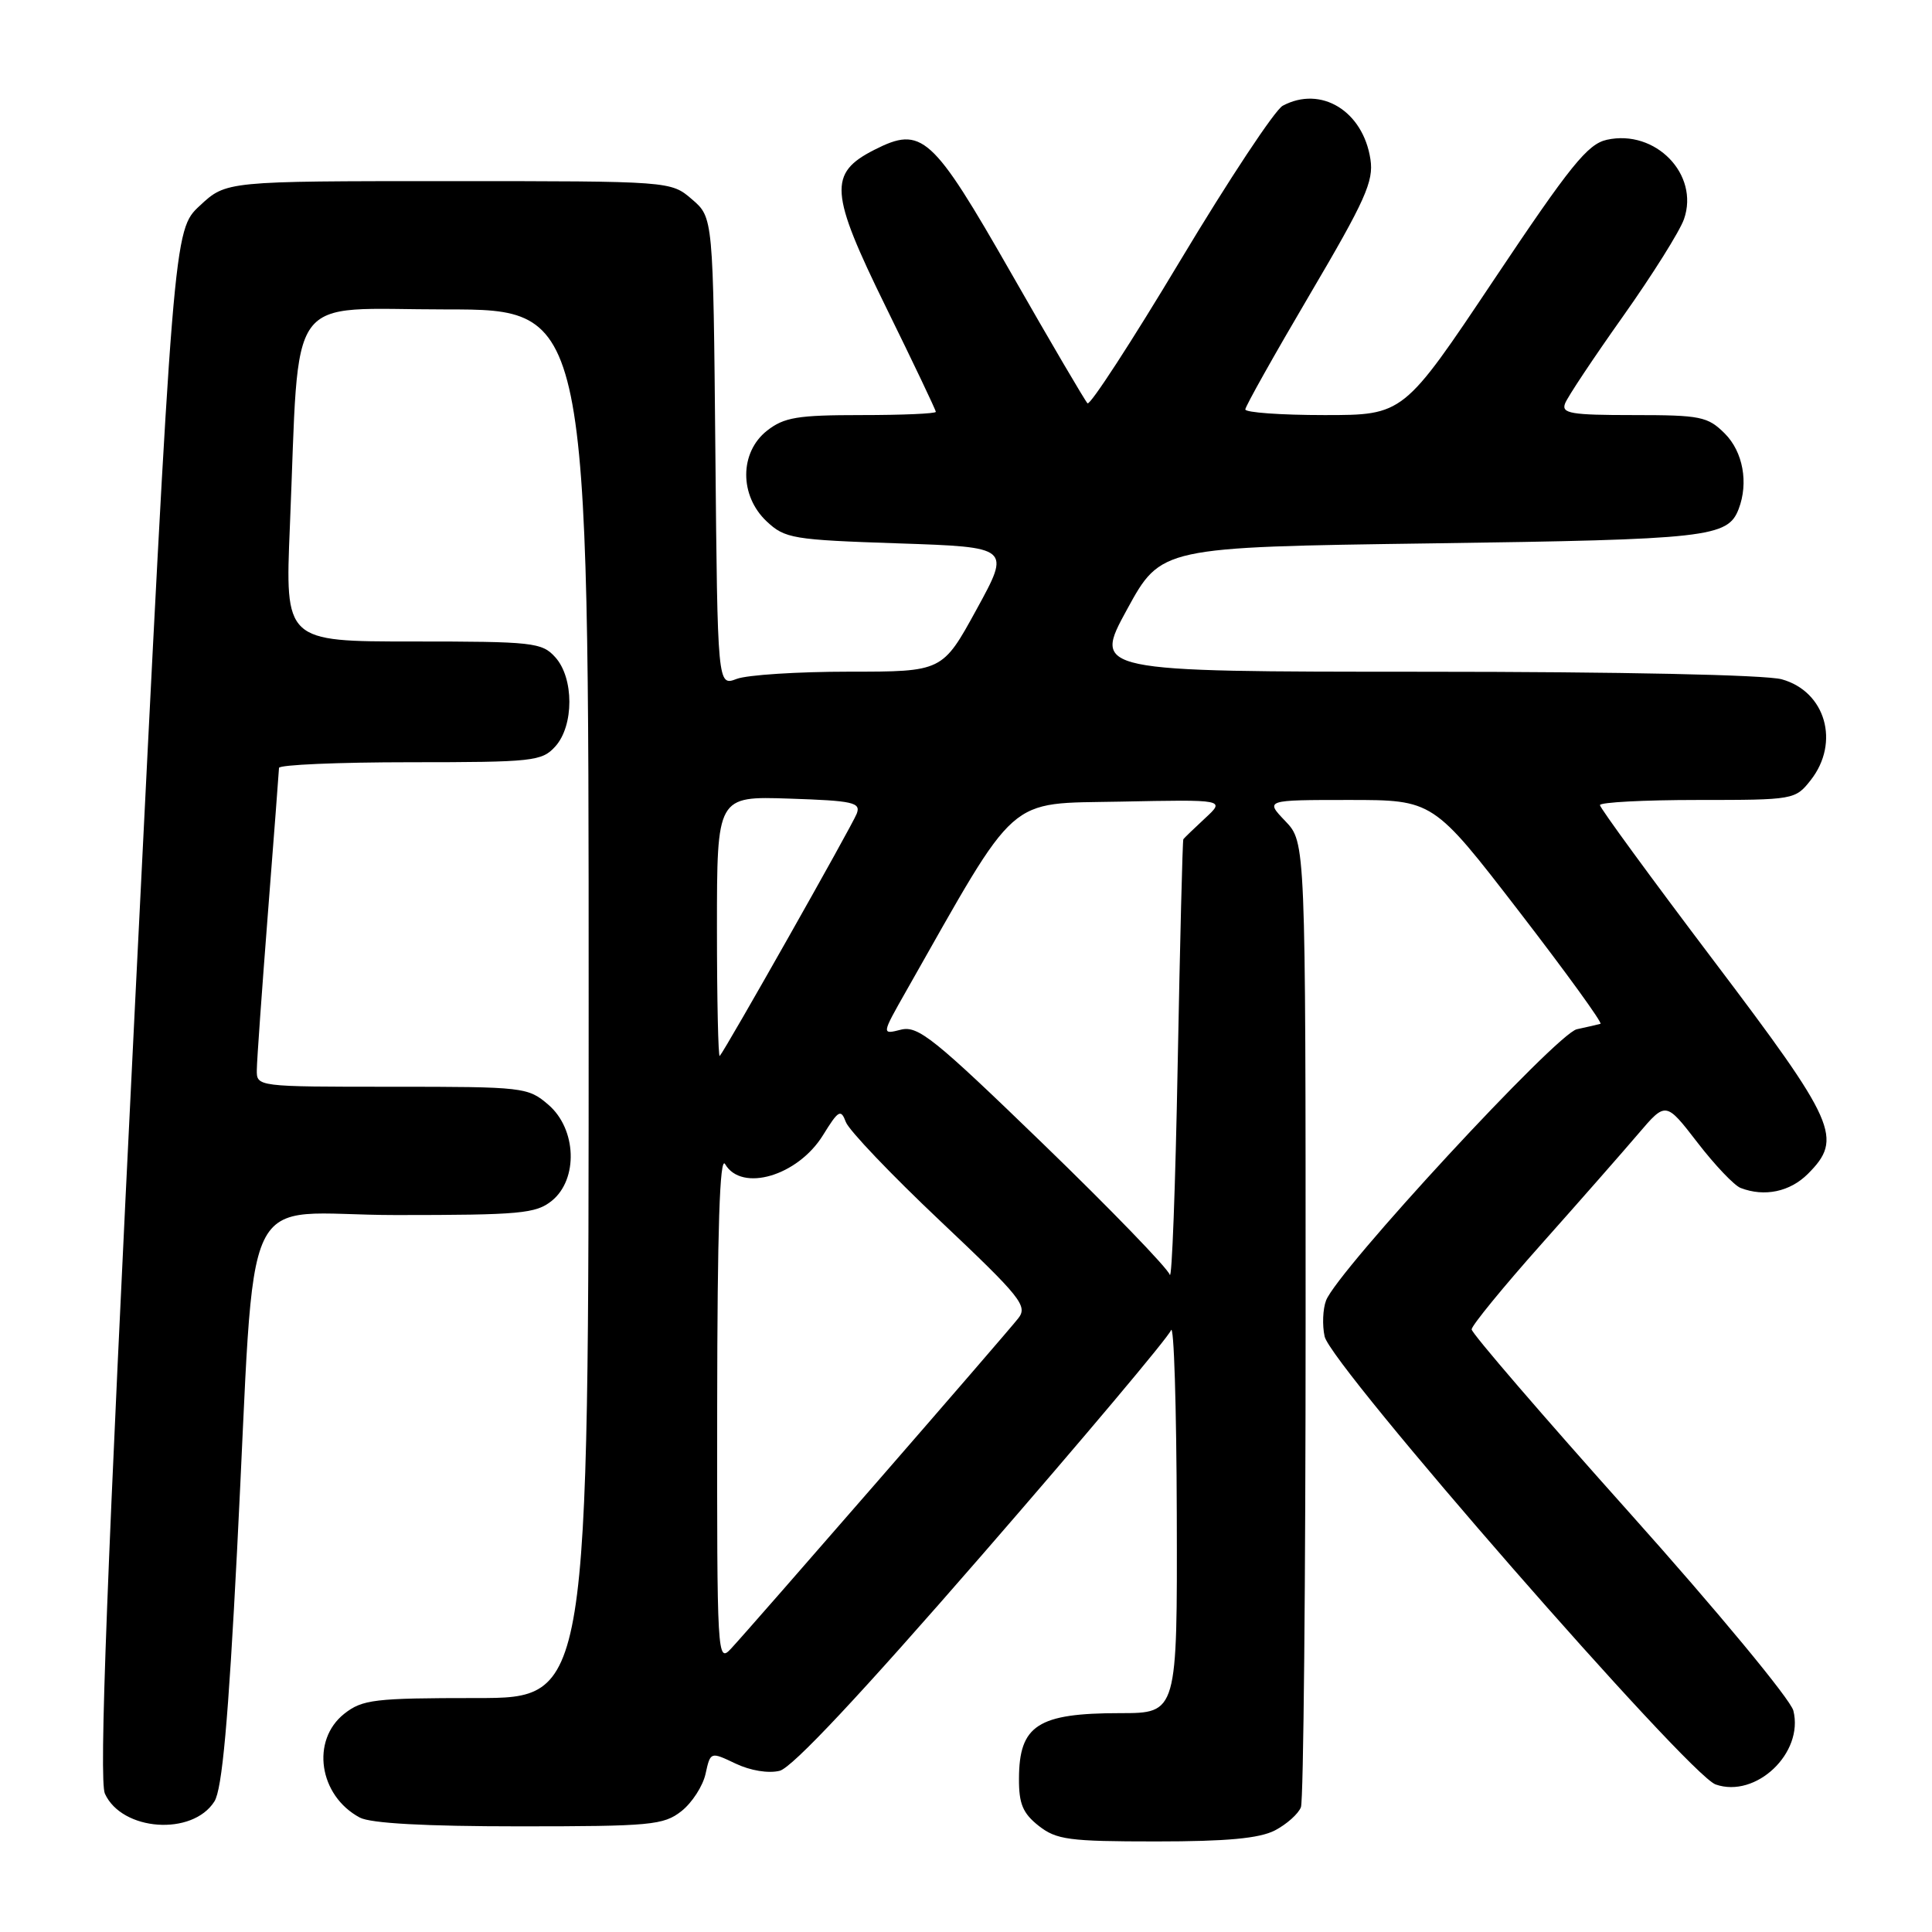 <?xml version="1.0" encoding="UTF-8" standalone="no"?>
<!DOCTYPE svg PUBLIC "-//W3C//DTD SVG 1.1//EN" "http://www.w3.org/Graphics/SVG/1.1/DTD/svg11.dtd" >
<svg xmlns="http://www.w3.org/2000/svg" xmlns:xlink="http://www.w3.org/1999/xlink" version="1.1" viewBox="0 0 256 256">
 <g >
 <path fill="currentColor"
d=" M 168.93 242.54 C 170.48 241.73 172.04 240.35 172.38 239.46 C 172.72 238.56 173.00 209.44 173.00 174.72 C 173.00 111.61 173.00 111.61 170.31 108.80 C 167.63 106.00 167.63 106.00 178.76 106.00 C 189.90 106.00 189.90 106.00 201.27 120.75 C 207.52 128.86 212.38 135.57 212.07 135.66 C 211.76 135.75 210.35 136.08 208.94 136.38 C 206.25 136.97 177.22 168.37 175.71 172.32 C 175.28 173.45 175.19 175.60 175.52 177.09 C 176.36 180.93 223.71 235.18 227.33 236.45 C 232.67 238.32 239.04 232.28 237.63 226.67 C 237.26 225.19 227.52 213.42 215.98 200.52 C 204.44 187.62 195.00 176.66 195.00 176.15 C 195.00 175.65 199.16 170.56 204.25 164.84 C 209.34 159.12 215.13 152.53 217.11 150.20 C 220.73 145.96 220.73 145.96 224.92 151.39 C 227.22 154.38 229.80 157.09 230.64 157.41 C 233.80 158.63 237.17 157.92 239.55 155.55 C 244.25 150.84 243.36 148.83 227.00 127.20 C 218.75 116.29 212.00 107.05 212.00 106.68 C 212.00 106.31 217.82 106.00 224.93 106.00 C 237.70 106.00 237.88 105.97 239.93 103.37 C 243.84 98.39 241.90 91.62 236.09 90.01 C 233.96 89.42 214.73 89.01 188.66 89.01 C 144.83 89.00 144.83 89.00 149.34 80.75 C 153.85 72.50 153.85 72.50 189.67 72.00 C 226.35 71.49 228.94 71.20 230.38 67.45 C 231.71 63.98 230.96 59.87 228.55 57.45 C 226.28 55.19 225.35 55.00 216.44 55.00 C 208.15 55.00 206.87 54.78 207.38 53.46 C 207.70 52.61 211.15 47.43 215.04 41.94 C 218.93 36.45 222.58 30.64 223.14 29.03 C 225.20 23.11 219.36 17.10 212.92 18.52 C 210.37 19.08 208.08 21.92 197.94 37.09 C 185.97 55.00 185.97 55.00 175.49 55.00 C 169.72 55.00 165.01 54.66 165.01 54.25 C 165.02 53.84 168.87 46.98 173.57 39.00 C 180.91 26.54 182.04 24.02 181.59 21.11 C 180.62 14.71 175.04 11.30 169.97 14.01 C 168.93 14.57 162.82 23.81 156.39 34.53 C 149.96 45.26 144.43 53.77 144.10 53.44 C 143.77 53.11 139.22 45.36 134.00 36.22 C 123.51 17.86 122.16 16.65 115.86 19.85 C 109.74 22.96 109.93 25.49 117.38 40.67 C 121.02 48.08 124.00 54.33 124.00 54.57 C 124.00 54.81 119.56 55.00 114.13 55.00 C 105.67 55.00 103.90 55.29 101.63 57.07 C 97.98 59.95 97.96 65.67 101.58 69.08 C 104.01 71.36 105.01 71.53 119.04 72.00 C 133.92 72.50 133.92 72.50 129.40 80.75 C 124.88 89.00 124.88 89.00 112.51 89.00 C 105.70 89.00 98.99 89.43 97.61 89.96 C 95.08 90.92 95.08 90.92 94.79 59.87 C 94.50 28.82 94.50 28.82 91.69 26.41 C 88.89 24.00 88.89 24.00 59.43 24.00 C 29.97 24.00 29.97 24.00 26.48 27.25 C 22.98 30.50 22.98 30.50 17.90 132.91 C 14.15 208.53 13.10 235.93 13.90 237.67 C 16.16 242.64 25.50 243.30 28.41 238.70 C 29.43 237.10 30.25 228.04 31.41 205.50 C 34.01 155.19 31.25 161.00 52.49 161.00 C 68.94 161.00 71.01 160.81 73.12 159.11 C 76.64 156.25 76.41 149.61 72.67 146.39 C 69.96 144.06 69.43 144.00 51.94 144.00 C 34.00 144.00 34.00 144.00 34.03 141.75 C 34.04 140.51 34.71 131.18 35.50 121.00 C 36.29 110.83 36.96 102.16 36.97 101.75 C 36.99 101.34 44.81 101.00 54.35 101.00 C 70.64 101.00 71.80 100.87 73.57 98.92 C 76.07 96.17 76.07 89.83 73.57 87.08 C 71.81 85.13 70.64 85.00 54.73 85.00 C 37.77 85.00 37.77 85.00 38.41 69.75 C 39.74 37.99 37.57 41.00 59.10 41.00 C 78.00 41.00 78.00 41.00 78.00 133.00 C 78.00 225.00 78.00 225.00 63.13 225.00 C 49.61 225.00 48.03 225.19 45.63 227.07 C 41.16 230.60 42.25 237.94 47.68 240.84 C 49.12 241.60 56.33 242.00 68.80 242.00 C 86.25 242.00 87.93 241.84 90.29 239.99 C 91.70 238.88 93.14 236.65 93.49 235.04 C 94.14 232.10 94.14 232.10 97.46 233.68 C 99.43 234.62 101.82 235.01 103.31 234.64 C 104.98 234.22 114.03 224.56 130.14 206.02 C 143.52 190.62 154.78 177.24 155.16 176.27 C 155.55 175.29 155.89 186.31 155.93 200.75 C 156.00 227.00 156.00 227.00 148.43 227.00 C 137.52 227.00 135.04 228.60 135.02 235.68 C 135.00 239.01 135.53 240.27 137.63 241.93 C 139.99 243.78 141.63 244.00 153.18 244.00 C 162.56 244.00 166.87 243.60 168.93 242.54 Z  M 95.03 186.47 C 95.05 162.90 95.37 153.04 96.08 154.25 C 98.27 158.01 105.71 155.82 109.05 150.42 C 111.10 147.10 111.42 146.91 112.08 148.68 C 112.48 149.76 118.10 155.66 124.57 161.77 C 135.32 171.93 136.21 173.05 134.92 174.69 C 133.18 176.91 99.41 215.73 96.85 218.47 C 95.05 220.39 95.00 219.55 95.03 186.47 Z  M 155.00 168.91 C 154.72 168.04 147.17 160.23 138.21 151.56 C 123.75 137.56 121.64 135.87 119.37 136.44 C 116.80 137.09 116.80 137.09 120.09 131.29 C 135.08 104.87 133.20 106.53 148.47 106.22 C 162.36 105.94 162.36 105.94 159.68 108.42 C 158.20 109.79 156.91 111.04 156.80 111.20 C 156.69 111.37 156.36 124.78 156.05 141.00 C 155.75 157.22 155.28 169.78 155.00 168.91 Z  M 95.00 122.92 C 95.00 105.50 95.00 105.50 104.58 105.82 C 113.07 106.10 114.09 106.33 113.52 107.82 C 112.91 109.41 96.16 139.03 95.37 139.92 C 95.17 140.15 95.00 132.50 95.00 122.92 Z "/>
</g>
</svg>